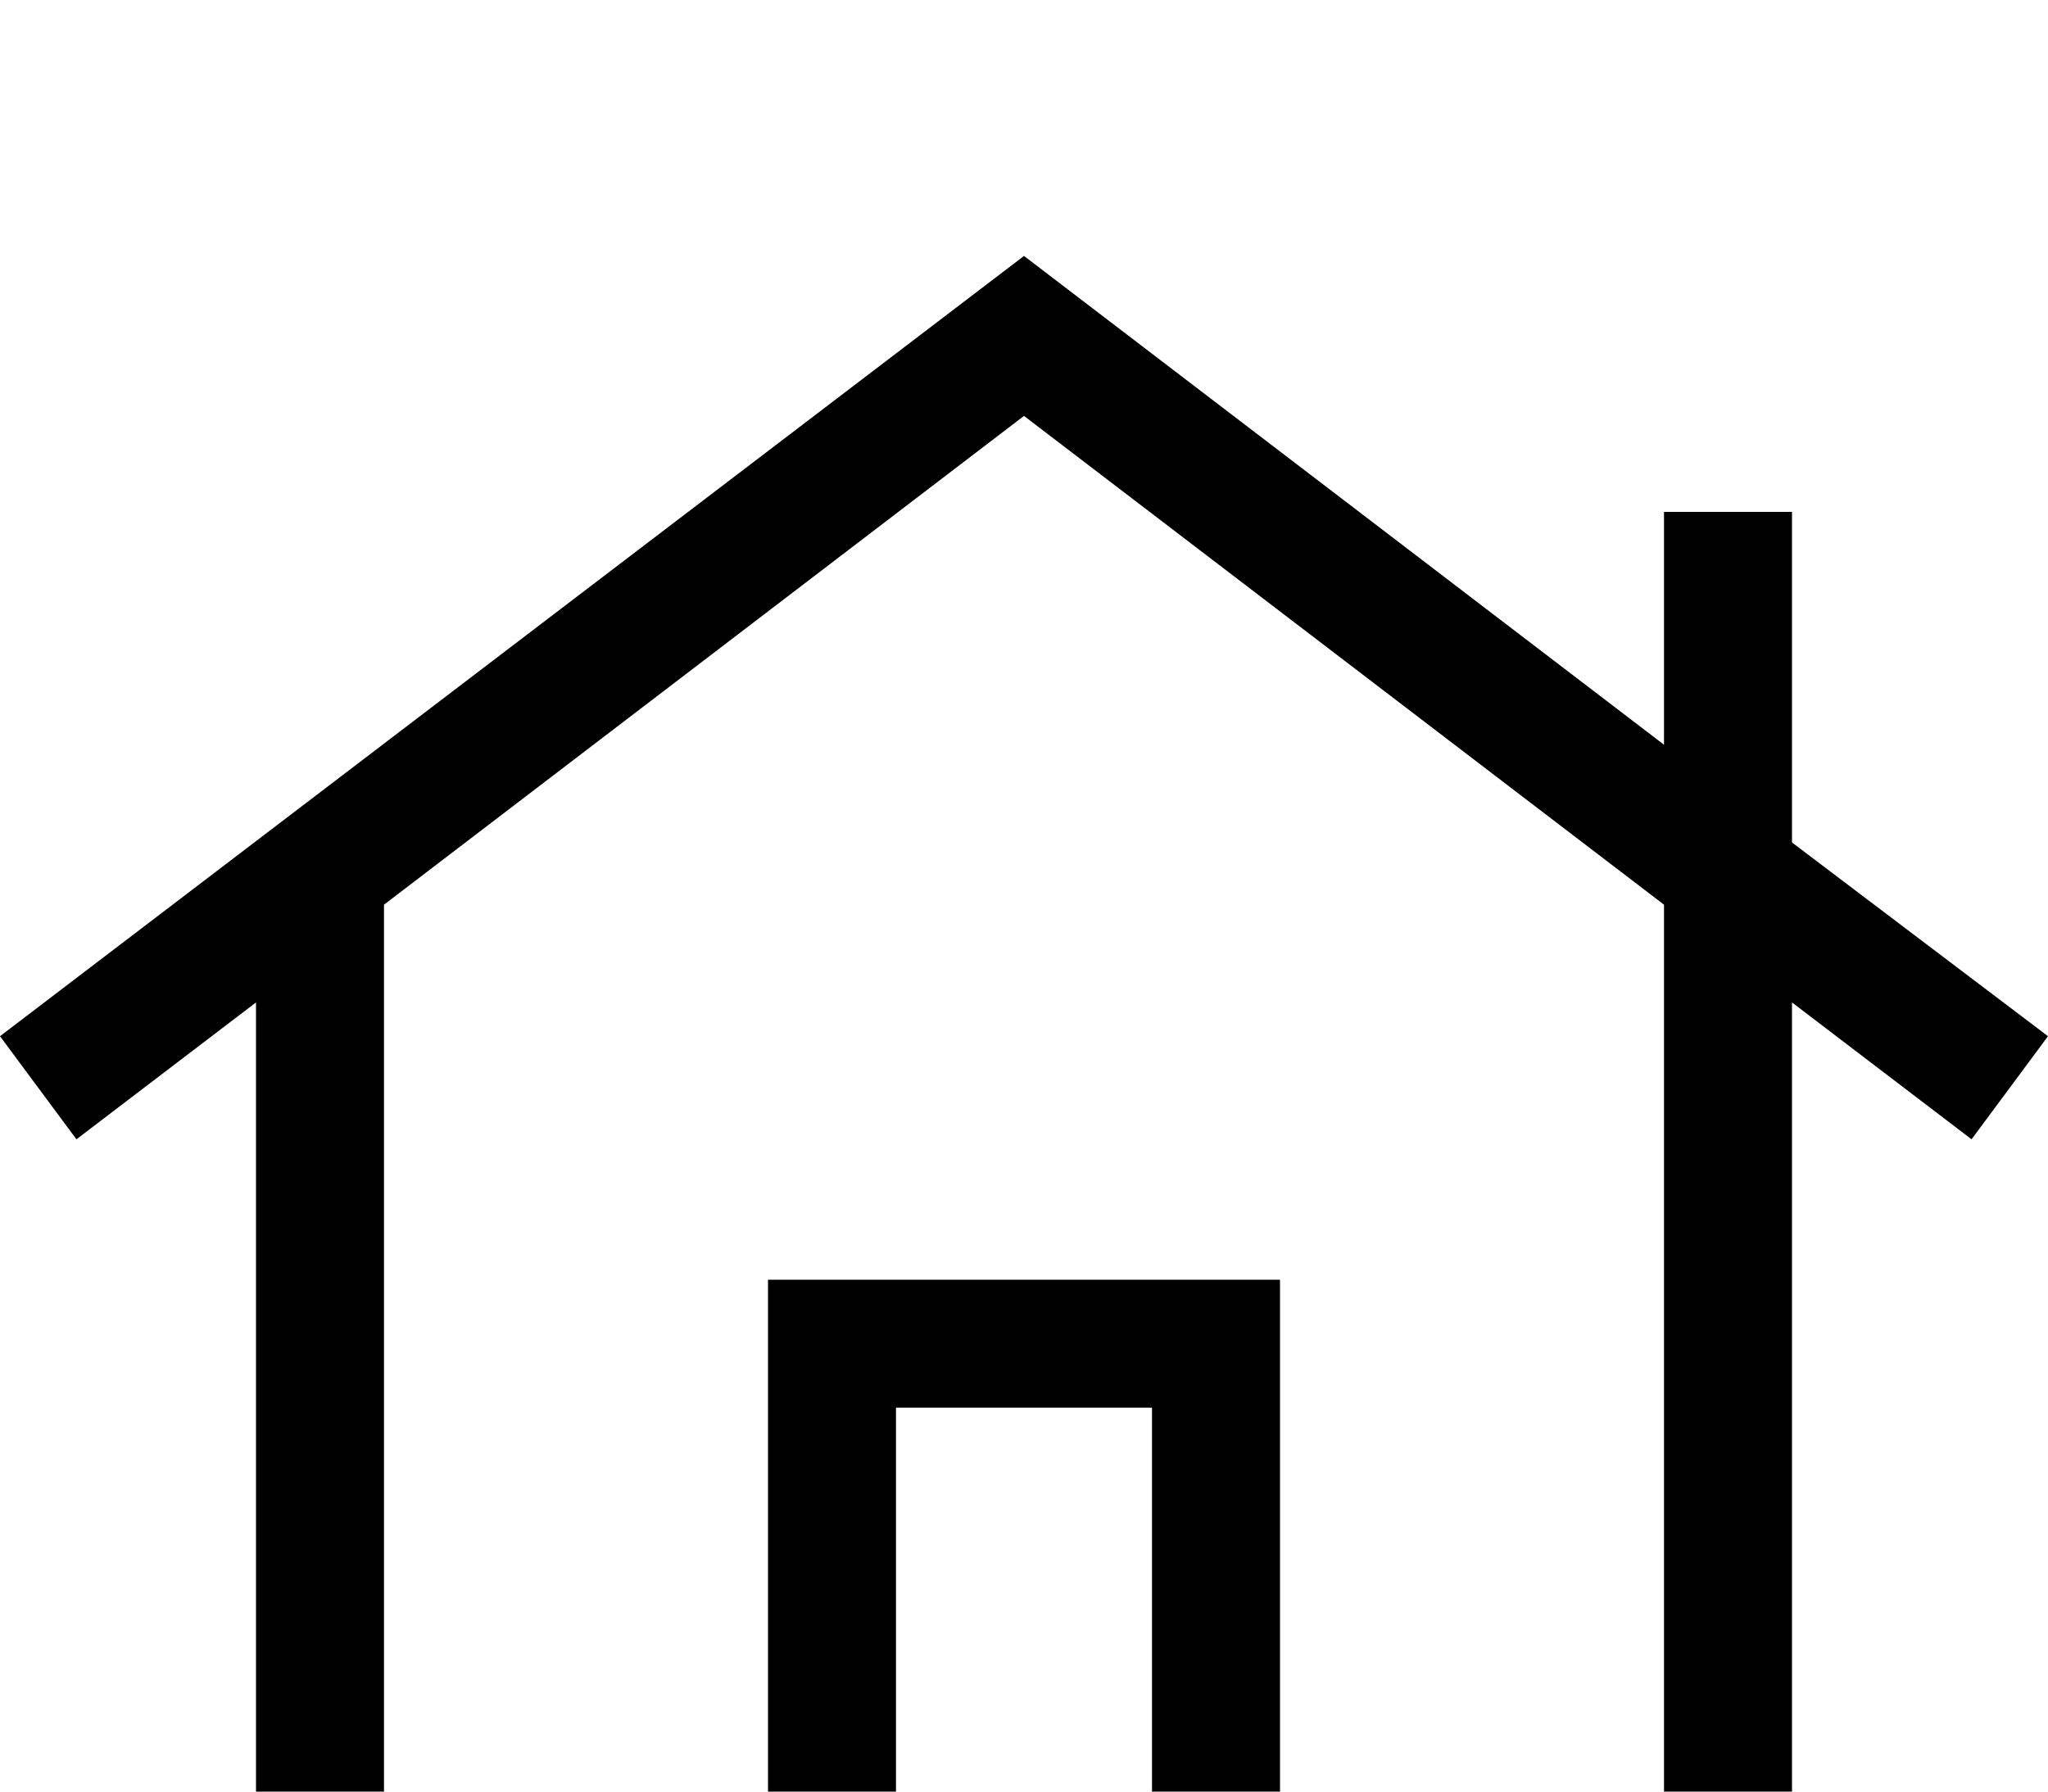 <svg xmlns="http://www.w3.org/2000/svg" viewBox="0 -144 1152 1008"><path fill="currentColor" d="M504 936h144V648H504v288zm216 0h216V365L576 90 216 365v571h216V576h288v360zm288-606l144 109-43 58-101-77v588H144V420L43 497 0 439 576 0l360 275V144h72v186z"/></svg>
